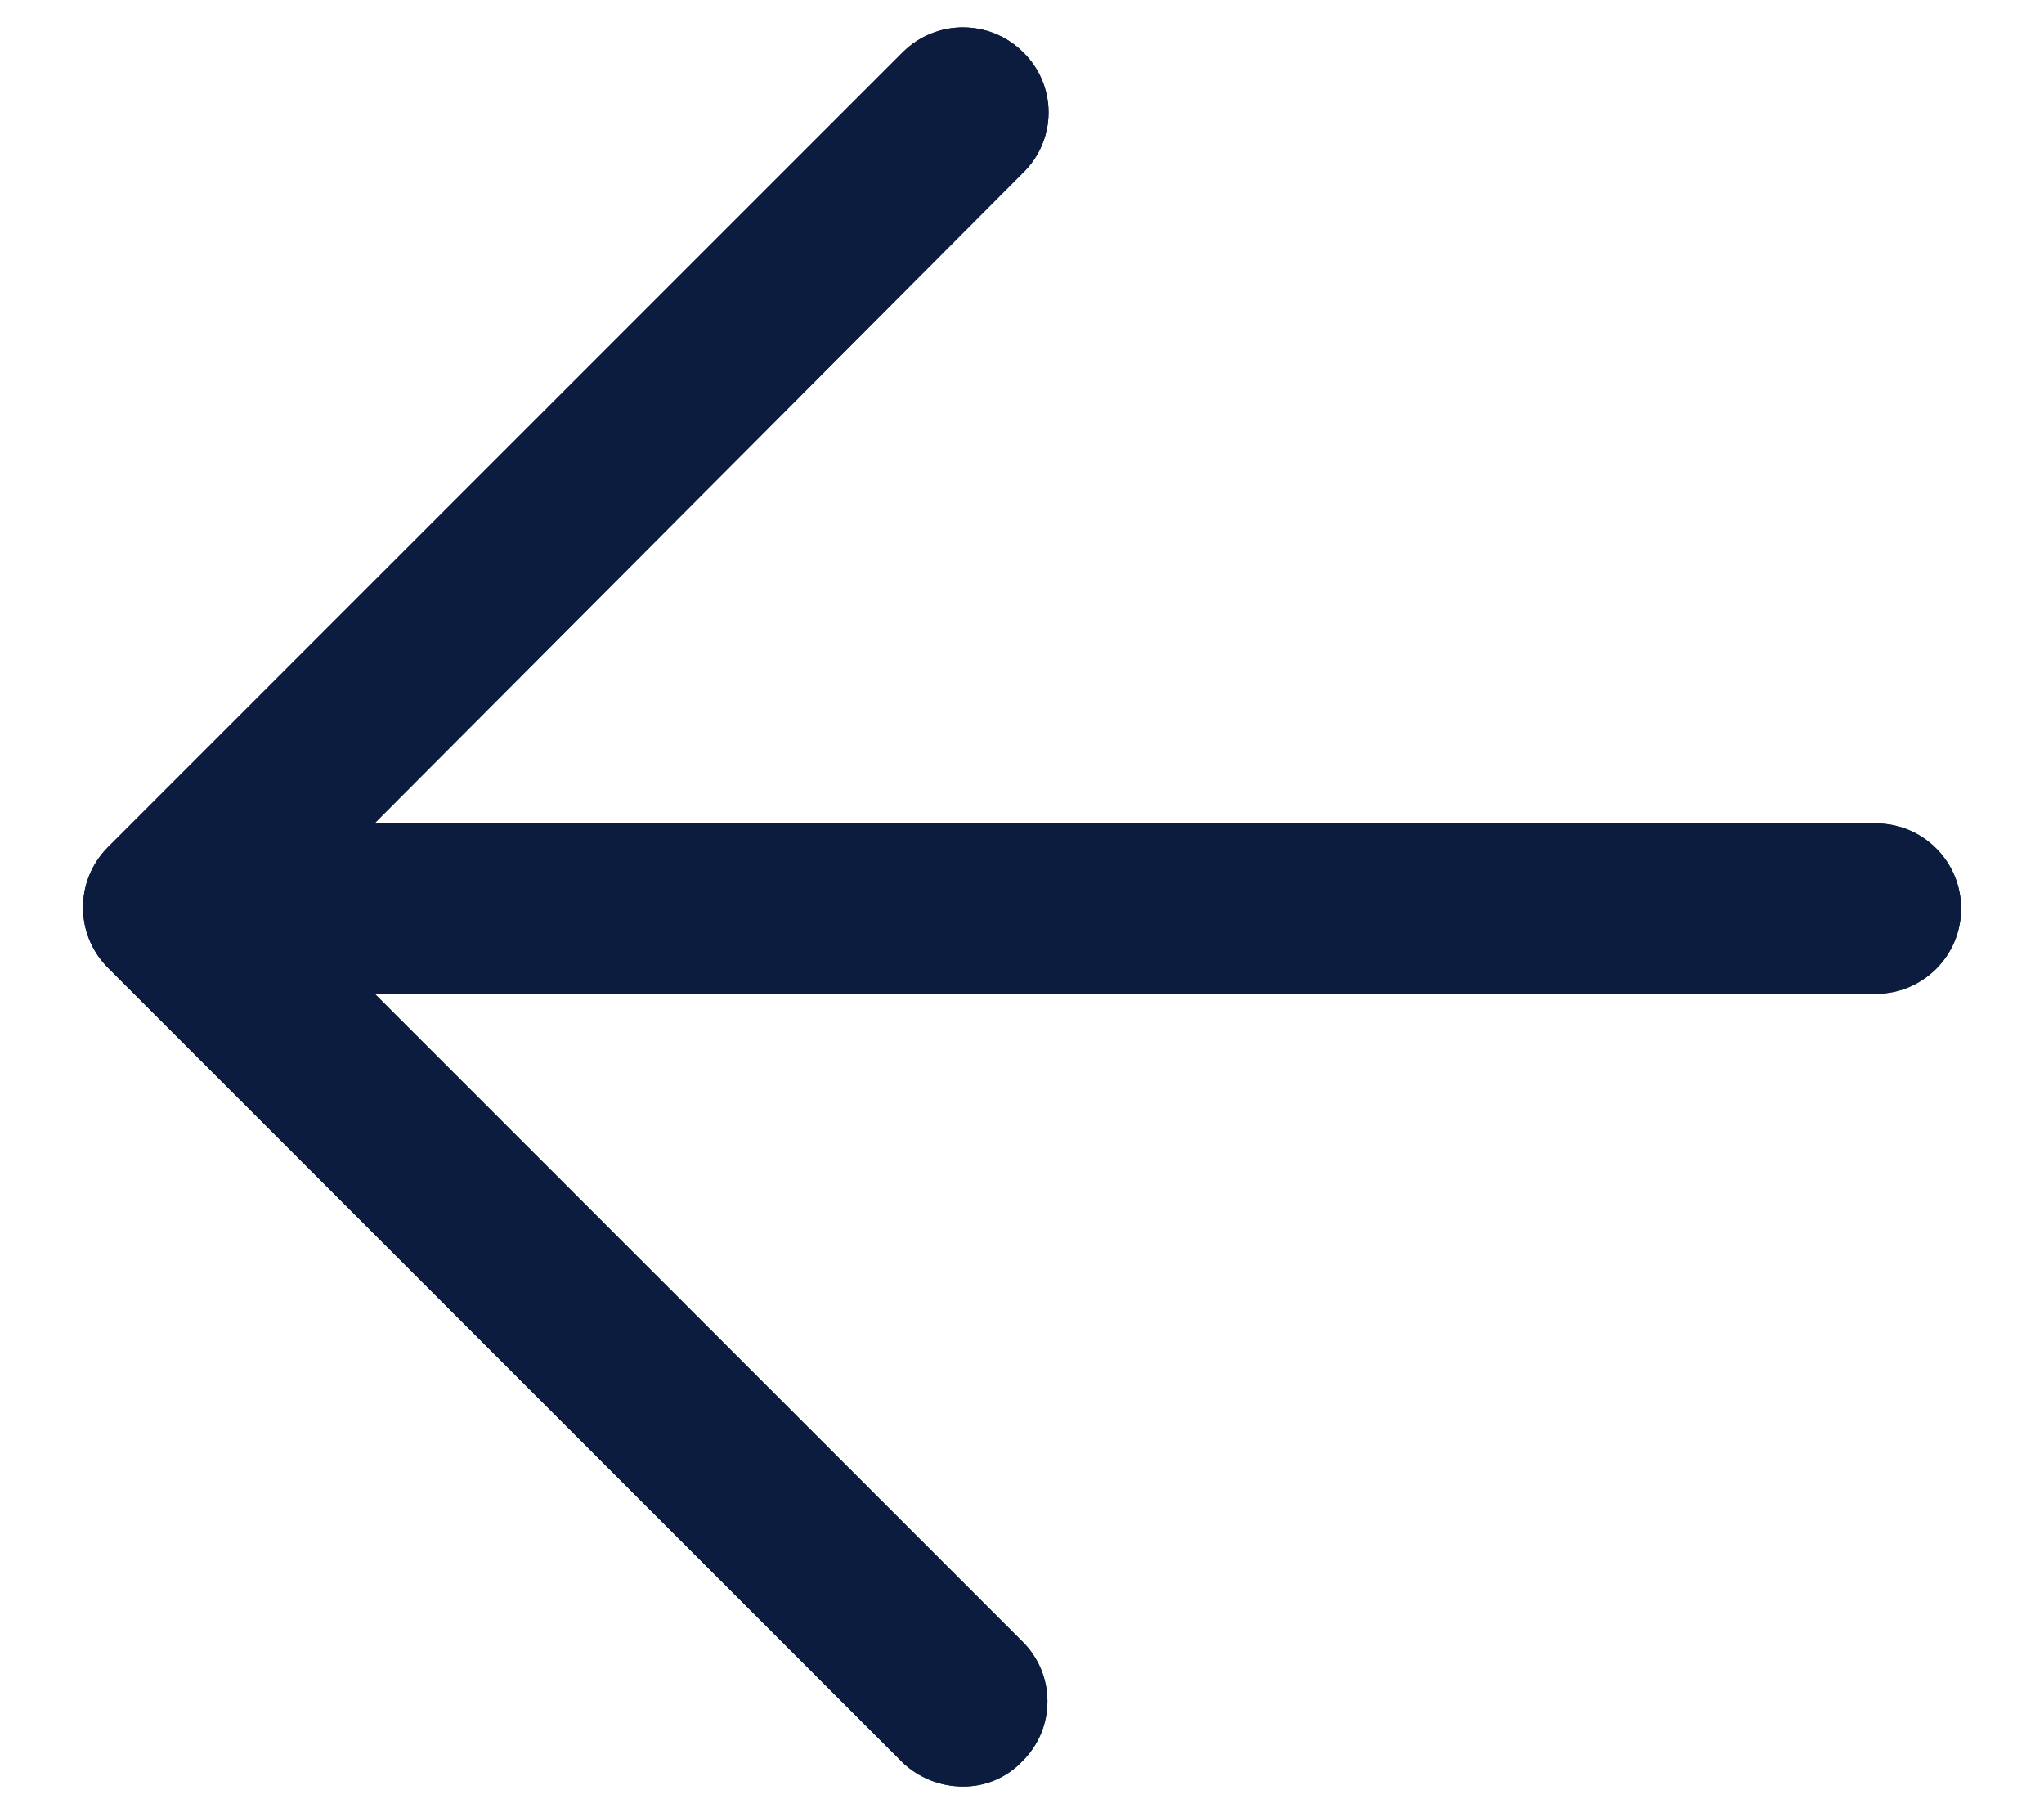 <svg width="18" height="16" viewBox="0 0 18 16" fill="none" xmlns="http://www.w3.org/2000/svg">
<path d="M8.48 15.73C8.283 15.73 8.093 15.655 7.95 15.52L0.95 8.52C0.658 8.227 0.658 7.753 0.95 7.46L7.95 0.46C8.243 0.168 8.717 0.168 9.01 0.46C9.153 0.599 9.234 0.79 9.234 0.99C9.234 1.19 9.153 1.381 9.01 1.52L2.55 8L9 14.45C9.143 14.589 9.224 14.78 9.224 14.98C9.224 15.18 9.143 15.371 9 15.51C8.865 15.652 8.676 15.732 8.48 15.73Z" fill="#0B1C3F"/>
<path d="M16.52 8.75H1.52C1.106 8.75 0.77 8.414 0.77 8C0.77 7.586 1.106 7.25 1.52 7.25H16.52C16.934 7.25 17.27 7.586 17.27 8C17.27 8.414 16.934 8.75 16.52 8.75Z" fill="#0B1C3F"/>
<path d="M8.48 15.73C8.283 15.73 8.093 15.655 7.95 15.52L0.95 8.52C0.658 8.227 0.658 7.753 0.95 7.46L7.95 0.46C8.243 0.168 8.717 0.168 9.01 0.46C9.153 0.599 9.234 0.79 9.234 0.99C9.234 1.19 9.153 1.381 9.01 1.52L2.55 8L9 14.45C9.143 14.589 9.224 14.78 9.224 14.98C9.224 15.18 9.143 15.371 9 15.51C8.865 15.652 8.676 15.732 8.48 15.73Z" fill="#0B1C3F"/>
<path d="M16.52 8.75H1.52C1.106 8.75 0.77 8.414 0.77 8C0.77 7.586 1.106 7.25 1.52 7.25H16.52C16.934 7.25 17.27 7.586 17.27 8C17.27 8.414 16.934 8.75 16.52 8.75Z" fill="#0B1C3F"/>
</svg>
